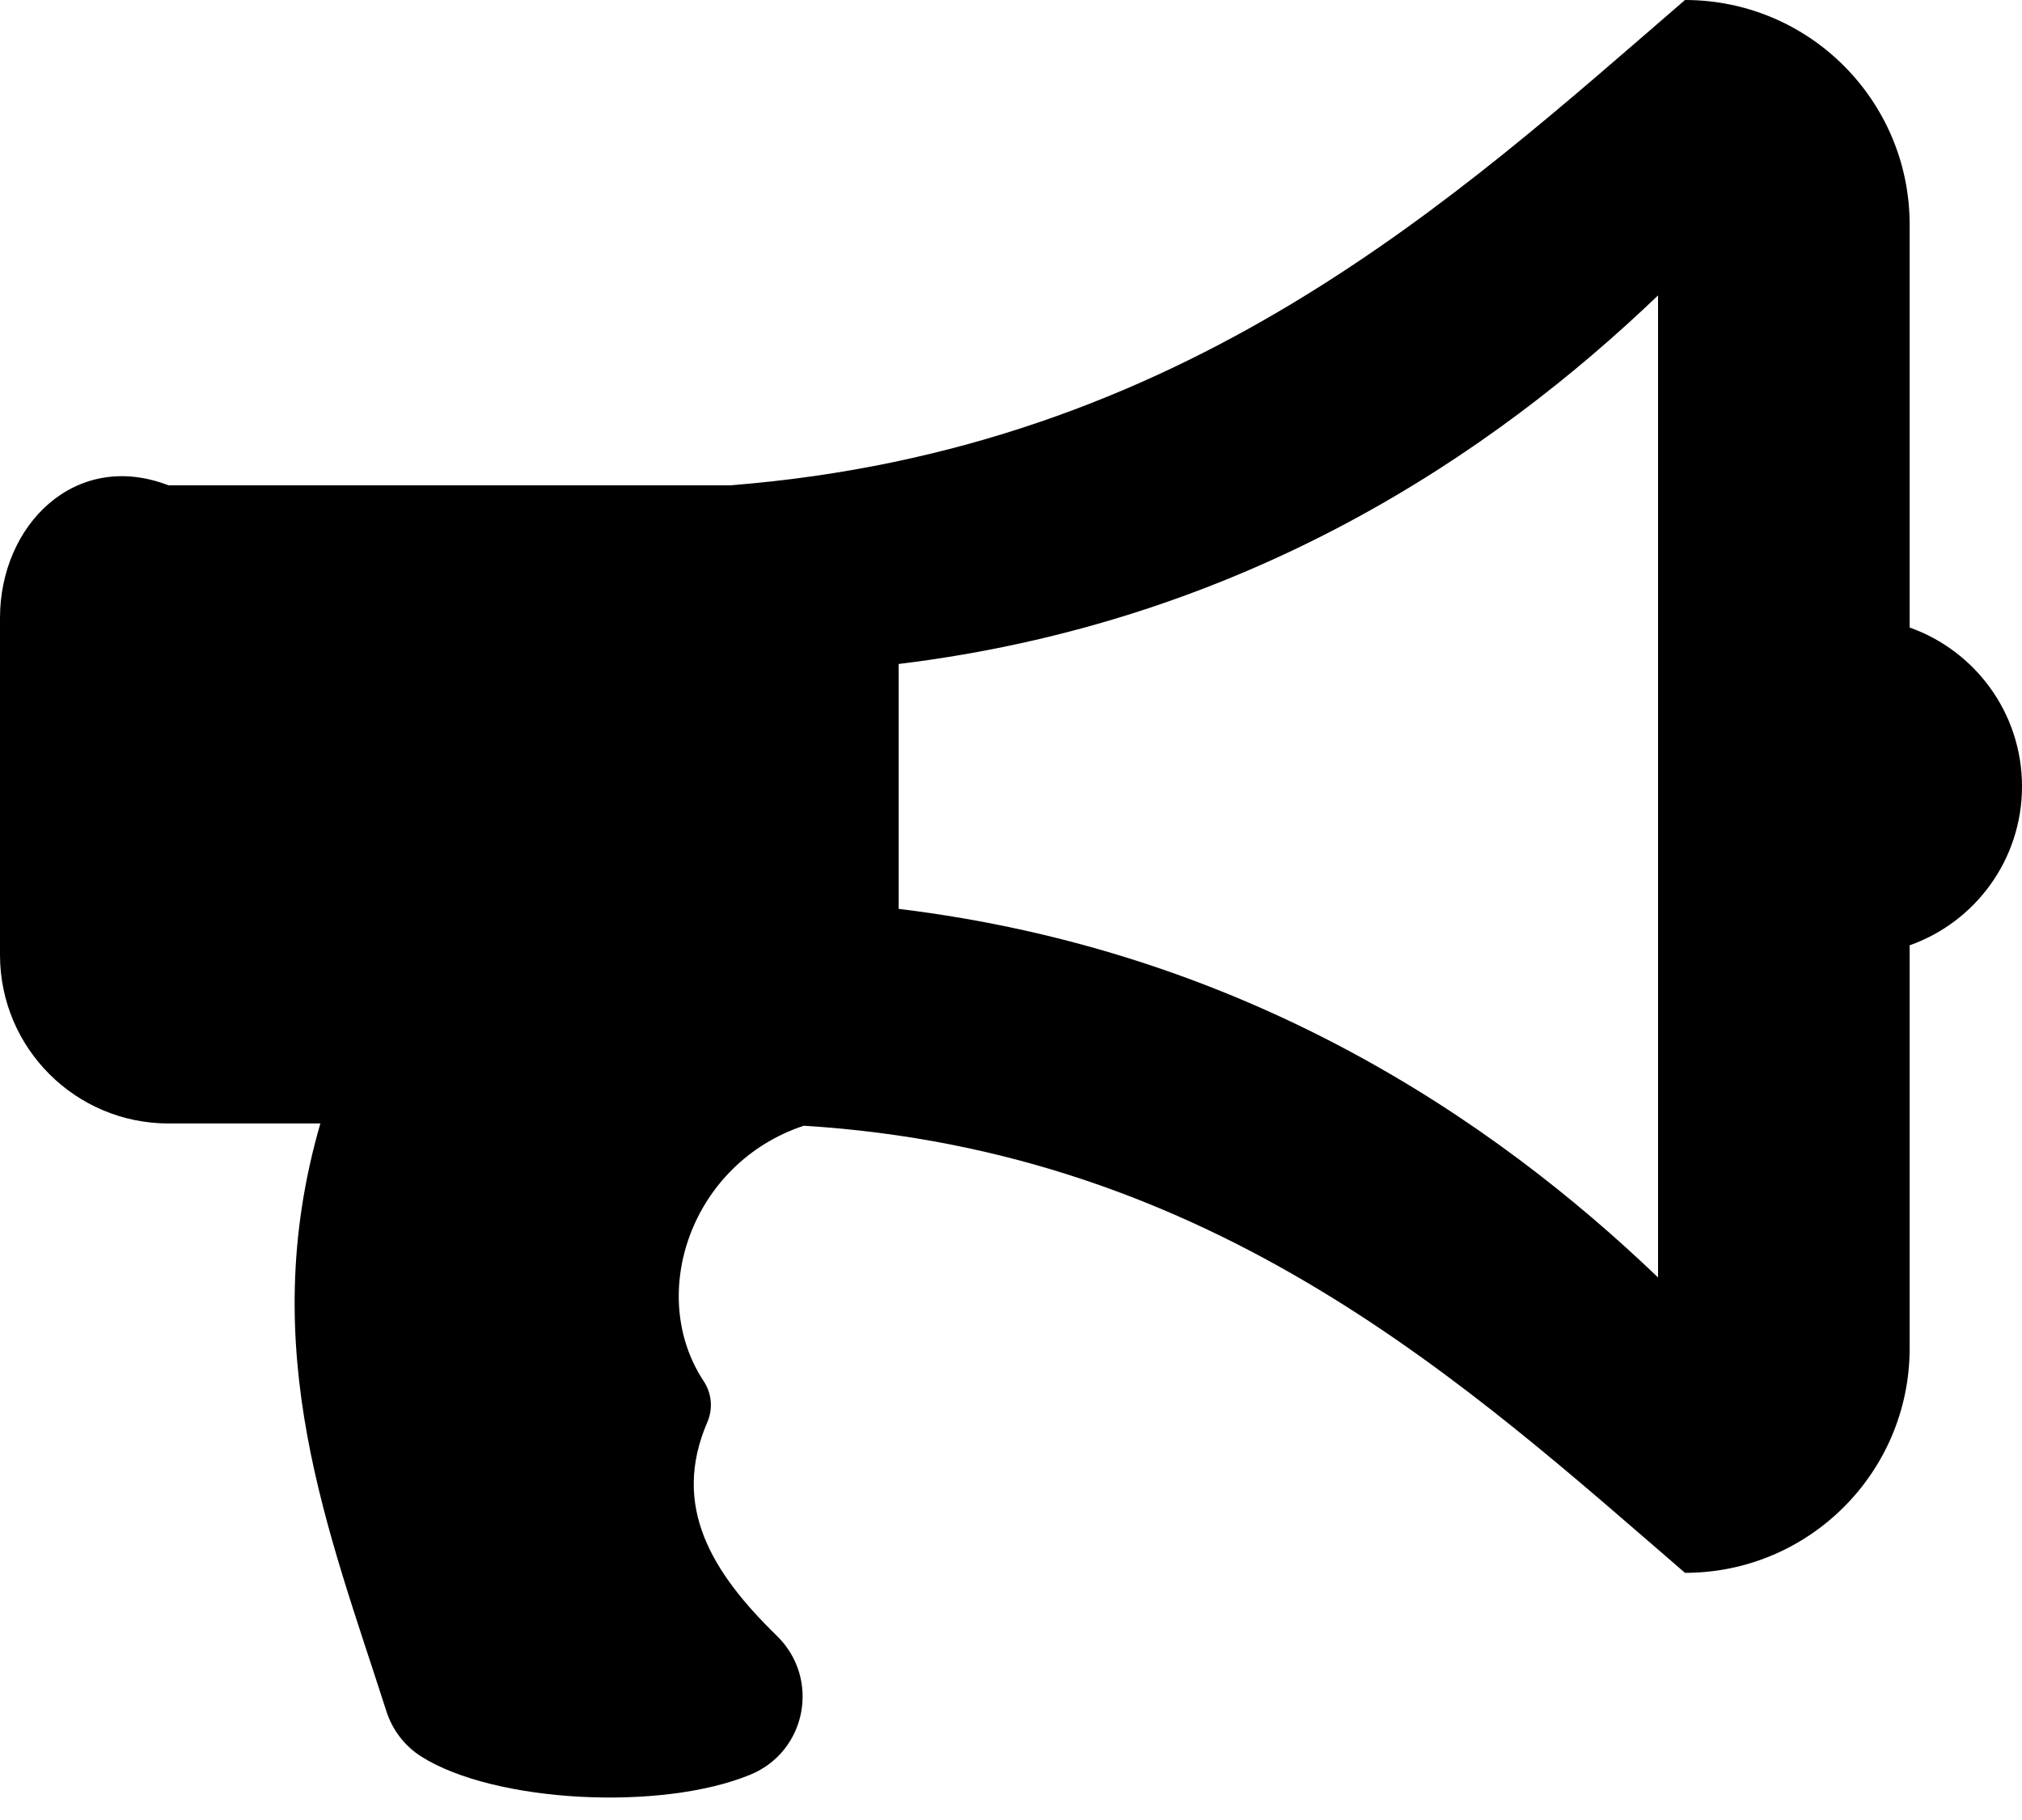 ﻿<?xml version="1.0" encoding="utf-8"?>
<svg version="1.1" xmlns:xlink="http://www.w3.org/1999/xlink" width="50px" height="45px" xmlns="http://www.w3.org/2000/svg">
  <defs>
    <pattern id="BGPattern" patternUnits="userSpaceOnUse" alignment="0 0" imageRepeat="None" />
    <mask fill="white" id="Clip1332">
      <path d="M 47.222 23.373  C 48.84 22.801  50 21.258  50 19.444  C 50 17.631  48.84 16.088  47.222 15.516  L 47.222 5.556  C 47.222 2.487  44.735 0  41.667 0  C 36.026 4.861  29.338 11.111  18.056 12  L 4.167 12  C 1.865 11.111  0 12.977  0 15.278  L 0 23.611  C 0 25.912  1.865 27.778  4.167 27.778  L 7.922 27.778  C 6.295 33.39  8.137 37.88  9.555 42.312  C 9.703 42.774  10.007 43.171  10.417 43.431  C 12.22 44.572  16.35 44.79  18.557 43.878  C 19.949 43.302  20.289 41.497  19.21 40.446  C 17.603 38.881  16.594 37.242  17.491 35.163  C 17.635 34.832  17.6 34.45  17.401 34.15  C 15.985 32.007  17.09 28.758  19.876 27.834  C 30.07 28.462  36.336 34.295  41.667 38.889  C 44.735 38.889  47.222 36.402  47.222 33.333  L 47.222 23.373  Z M 41 7.304  L 41 31.585  C 36.926 27.68  30.813 23.517  22.222 22.472  L 22.222 16.417  C 30.813 15.372  36.926 11.209  41 7.304  Z " fill-rule="evenodd" />
    </mask>
  </defs>
  <g>
    <path d="M 47.222 23.373  C 48.84 22.801  50 21.258  50 19.444  C 50 17.631  48.84 16.088  47.222 15.516  L 47.222 5.556  C 47.222 2.487  44.735 0  41.667 0  C 36.026 4.861  29.338 11.111  18.056 12  L 4.167 12  C 1.865 11.111  0 12.977  0 15.278  L 0 23.611  C 0 25.912  1.865 27.778  4.167 27.778  L 7.922 27.778  C 6.295 33.39  8.137 37.88  9.555 42.312  C 9.703 42.774  10.007 43.171  10.417 43.431  C 12.22 44.572  16.35 44.79  18.557 43.878  C 19.949 43.302  20.289 41.497  19.21 40.446  C 17.603 38.881  16.594 37.242  17.491 35.163  C 17.635 34.832  17.6 34.45  17.401 34.15  C 15.985 32.007  17.09 28.758  19.876 27.834  C 30.07 28.462  36.336 34.295  41.667 38.889  C 44.735 38.889  47.222 36.402  47.222 33.333  L 47.222 23.373  Z M 41 7.304  L 41 31.585  C 36.926 27.68  30.813 23.517  22.222 22.472  L 22.222 16.417  C 30.813 15.372  36.926 11.209  41 7.304  Z " fill-rule="nonzero" fill="rgba(0, 0, 0, 1)" stroke="none" class="fill" />
    <path d="M 47.222 23.373  C 48.84 22.801  50 21.258  50 19.444  C 50 17.631  48.84 16.088  47.222 15.516  L 47.222 5.556  C 47.222 2.487  44.735 0  41.667 0  C 36.026 4.861  29.338 11.111  18.056 12  L 4.167 12  C 1.865 11.111  0 12.977  0 15.278  L 0 23.611  C 0 25.912  1.865 27.778  4.167 27.778  L 7.922 27.778  C 6.295 33.39  8.137 37.88  9.555 42.312  C 9.703 42.774  10.007 43.171  10.417 43.431  C 12.22 44.572  16.35 44.79  18.557 43.878  C 19.949 43.302  20.289 41.497  19.21 40.446  C 17.603 38.881  16.594 37.242  17.491 35.163  C 17.635 34.832  17.6 34.45  17.401 34.15  C 15.985 32.007  17.09 28.758  19.876 27.834  C 30.07 28.462  36.336 34.295  41.667 38.889  C 44.735 38.889  47.222 36.402  47.222 33.333  L 47.222 23.373  Z " stroke-width="0" stroke-dasharray="0" stroke="rgba(255, 255, 255, 0)" fill="none" class="stroke" mask="url(#Clip1332)" />
    <path d="M 41 7.304  L 41 31.585  C 36.926 27.68  30.813 23.517  22.222 22.472  L 22.222 16.417  C 30.813 15.372  36.926 11.209  41 7.304  Z " stroke-width="0" stroke-dasharray="0" stroke="rgba(255, 255, 255, 0)" fill="none" class="stroke" mask="url(#Clip1332)" />
  </g>
</svg>